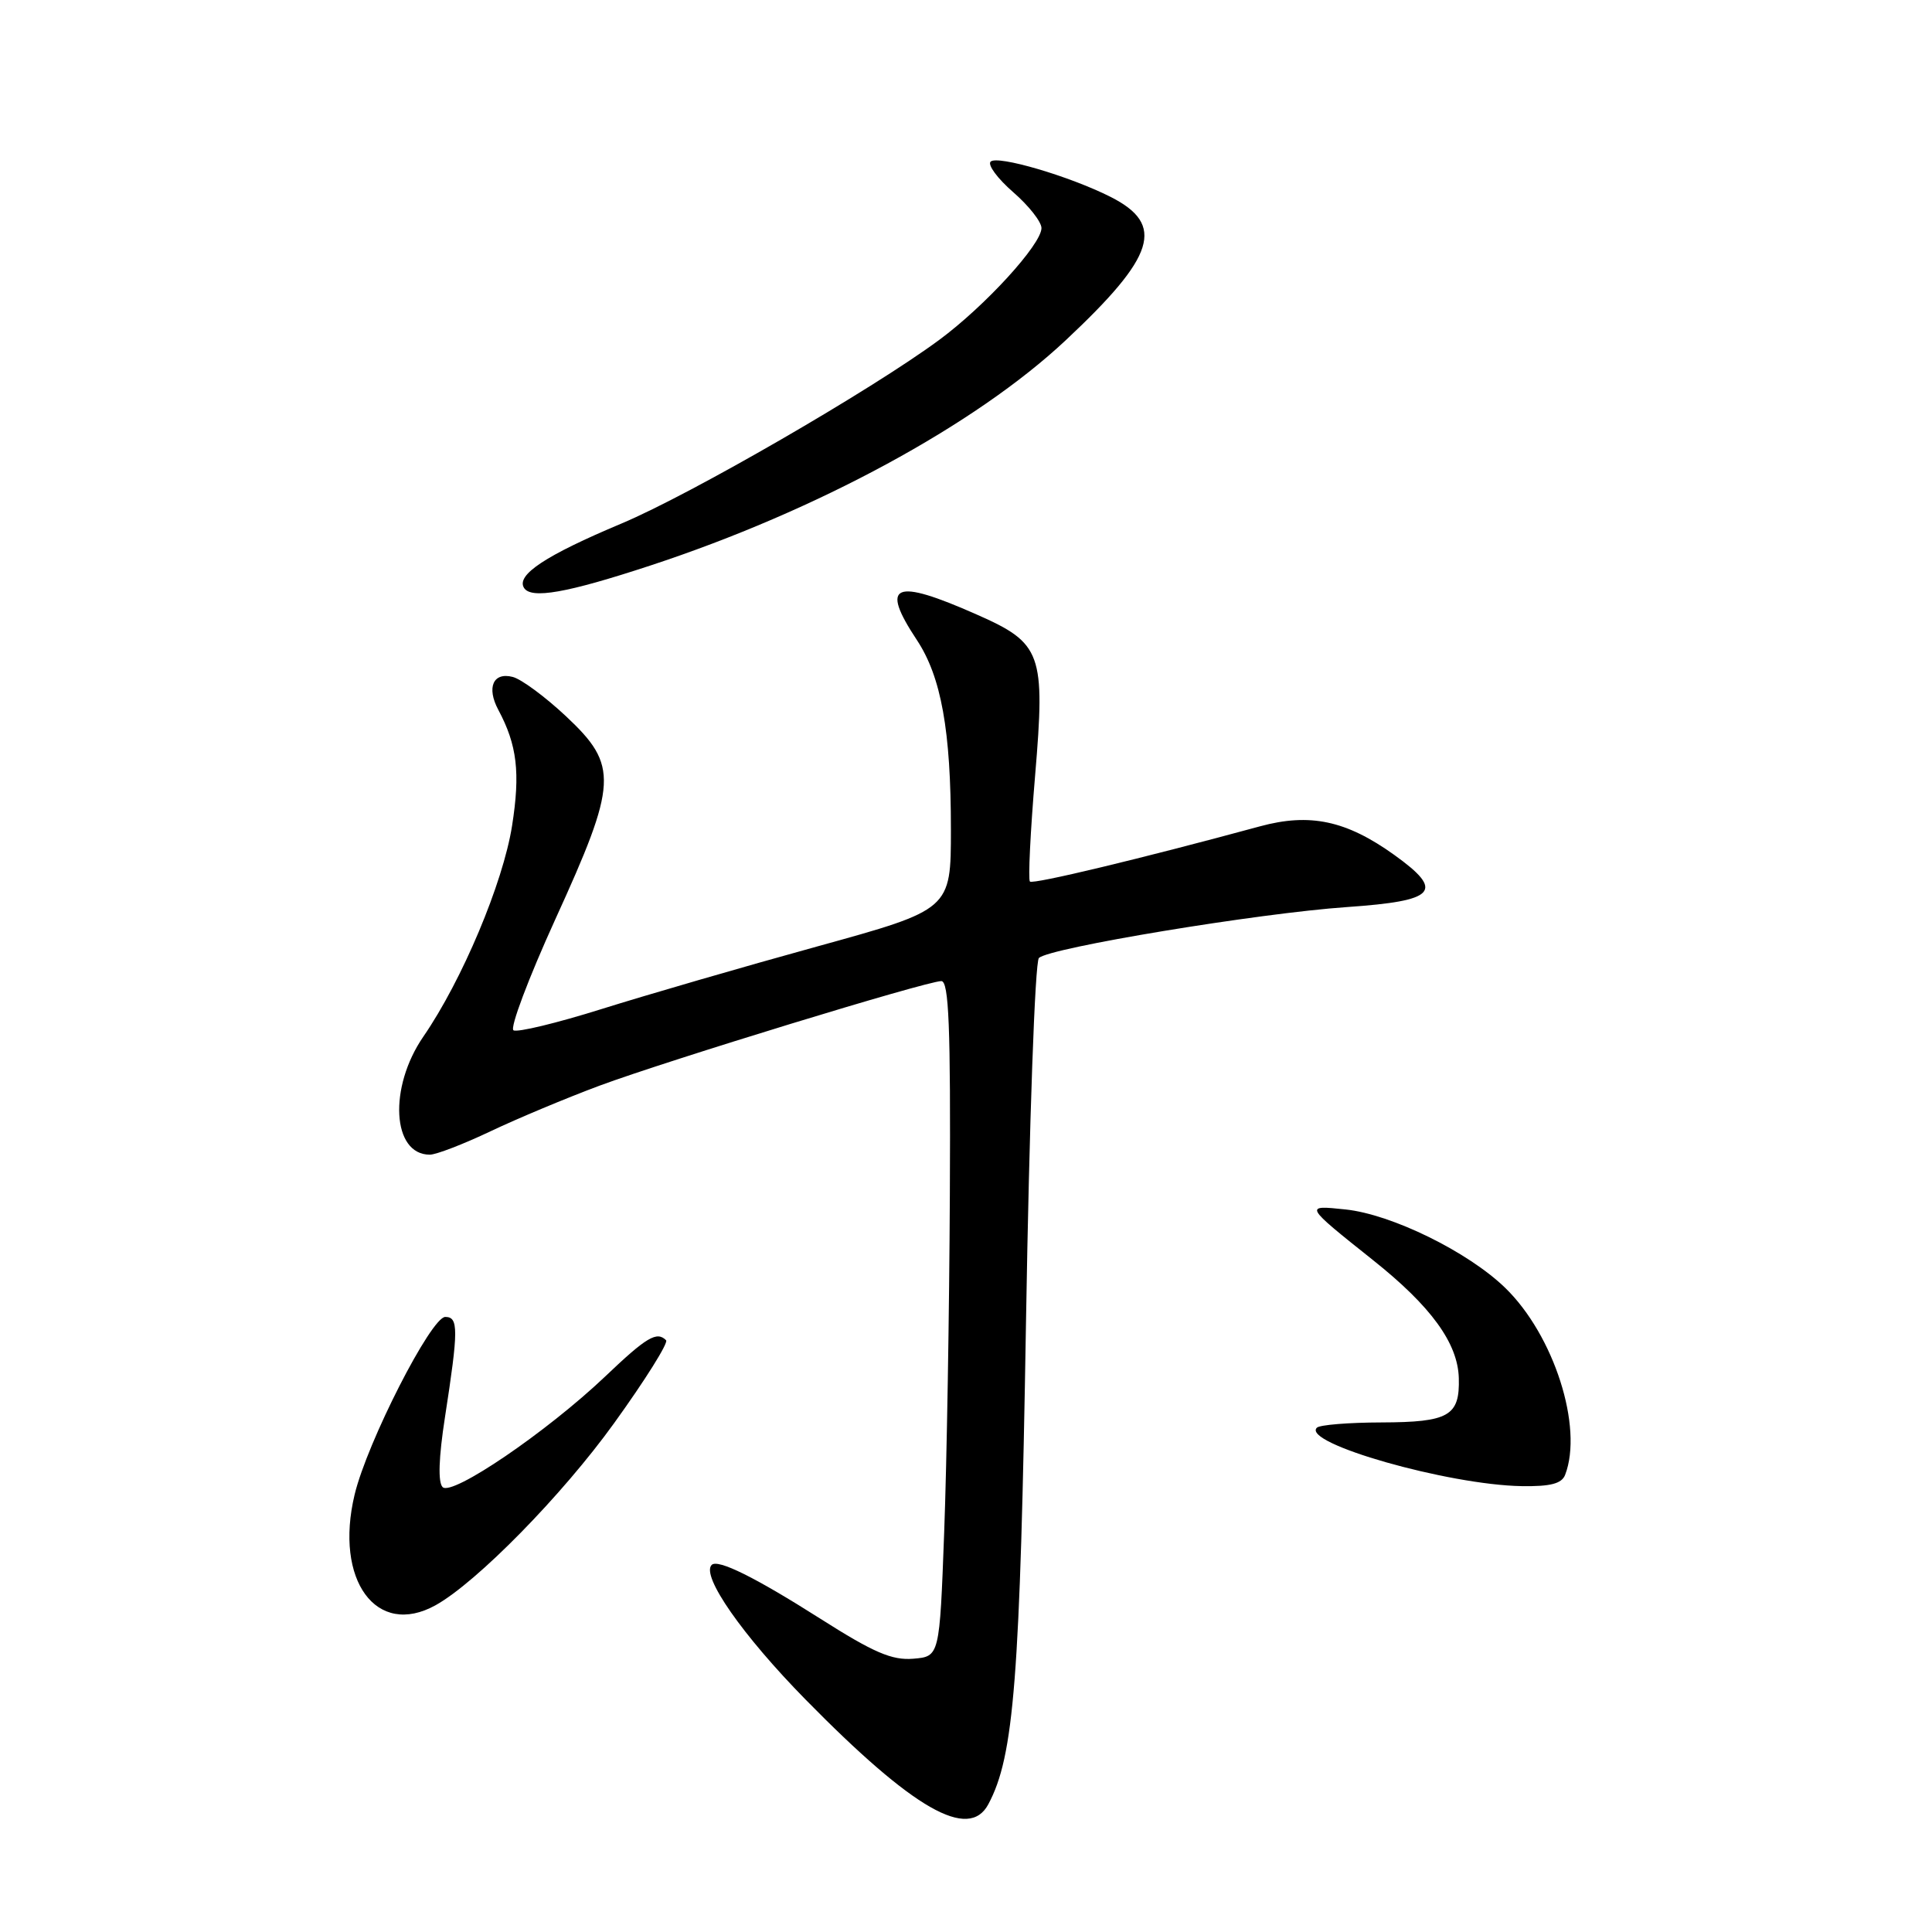 <?xml version="1.0" encoding="UTF-8" standalone="no"?>
<!DOCTYPE svg PUBLIC "-//W3C//DTD SVG 1.1//EN" "http://www.w3.org/Graphics/SVG/1.1/DTD/svg11.dtd" >
<svg xmlns="http://www.w3.org/2000/svg" xmlns:xlink="http://www.w3.org/1999/xlink" version="1.1" viewBox="0 0 256 256">
 <g >
 <path fill="currentColor"
d=" M 130.96 239.07 C 134.37 232.70 135.17 222.48 135.95 175.19 C 136.39 148.49 137.14 127.46 137.66 126.94 C 139.01 125.59 166.77 121.00 178.49 120.19 C 190.32 119.37 191.47 118.11 184.76 113.29 C 178.39 108.72 173.57 107.69 166.93 109.50 C 151.29 113.75 136.88 117.21 136.47 116.81 C 136.22 116.56 136.53 110.22 137.16 102.73 C 138.52 86.56 138.04 85.23 129.45 81.44 C 118.44 76.56 116.56 77.36 121.48 84.79 C 124.72 89.68 126.00 96.81 126.00 109.90 C 126.00 120.52 126.00 120.52 108.25 125.42 C 98.49 128.11 85.65 131.84 79.72 133.70 C 73.80 135.56 68.54 136.83 68.04 136.52 C 67.54 136.22 70.03 129.62 73.56 121.86 C 81.85 103.70 81.97 101.45 75.01 94.92 C 72.27 92.35 69.10 90.00 67.95 89.70 C 65.35 89.02 64.44 91.09 66.03 94.06 C 68.52 98.71 68.96 102.39 67.85 109.43 C 66.65 117.01 61.23 129.90 56.10 137.35 C 51.46 144.09 51.95 153.00 56.95 153.00 C 57.80 153.00 61.42 151.60 65.00 149.90 C 68.58 148.20 75.08 145.48 79.46 143.85 C 88.50 140.50 122.80 130.00 124.73 130.00 C 125.73 130.00 125.97 136.04 125.86 158.25 C 125.79 173.79 125.45 193.93 125.11 203.00 C 124.50 219.50 124.50 219.50 121.00 219.79 C 118.19 220.02 115.77 218.98 108.72 214.50 C 100.03 208.98 95.12 206.55 94.30 207.36 C 92.87 208.79 98.37 216.68 106.76 225.22 C 121.03 239.75 128.36 243.94 130.96 239.07 Z  M 57.72 212.70 C 63.18 209.66 74.51 198.11 81.37 188.58 C 85.49 182.87 88.59 177.92 88.26 177.59 C 87.03 176.36 85.69 177.15 80.18 182.40 C 72.45 189.74 59.89 198.29 58.65 197.05 C 58.02 196.42 58.13 193.14 58.96 187.79 C 60.76 176.16 60.76 174.50 59.00 174.50 C 57.13 174.50 48.65 191.11 46.99 198.04 C 44.27 209.38 49.88 217.05 57.72 212.70 Z  M 207.39 195.42 C 209.81 189.11 205.91 176.92 199.45 170.65 C 194.54 165.88 184.40 160.90 178.29 160.26 C 172.77 159.68 172.77 159.67 181.94 166.98 C 189.62 173.09 193.17 177.97 193.30 182.60 C 193.44 187.62 191.99 188.45 183.06 188.48 C 178.72 188.49 174.86 188.80 174.49 189.18 C 172.45 191.22 191.88 196.76 201.64 196.92 C 205.46 196.98 206.94 196.59 207.39 195.42 Z  M 86.13 74.95 C 108.24 67.69 129.25 56.30 141.21 45.09 C 153.12 33.93 154.43 29.78 147.18 26.10 C 141.75 23.35 132.14 20.53 131.26 21.42 C 130.84 21.85 132.19 23.67 134.25 25.46 C 136.31 27.25 138.00 29.39 138.00 30.22 C 138.00 32.38 130.54 40.54 124.45 45.04 C 115.43 51.70 91.57 65.49 82.35 69.37 C 72.30 73.59 68.38 76.18 69.43 77.89 C 70.37 79.41 75.09 78.58 86.13 74.95 Z "/>
</g>
</svg>